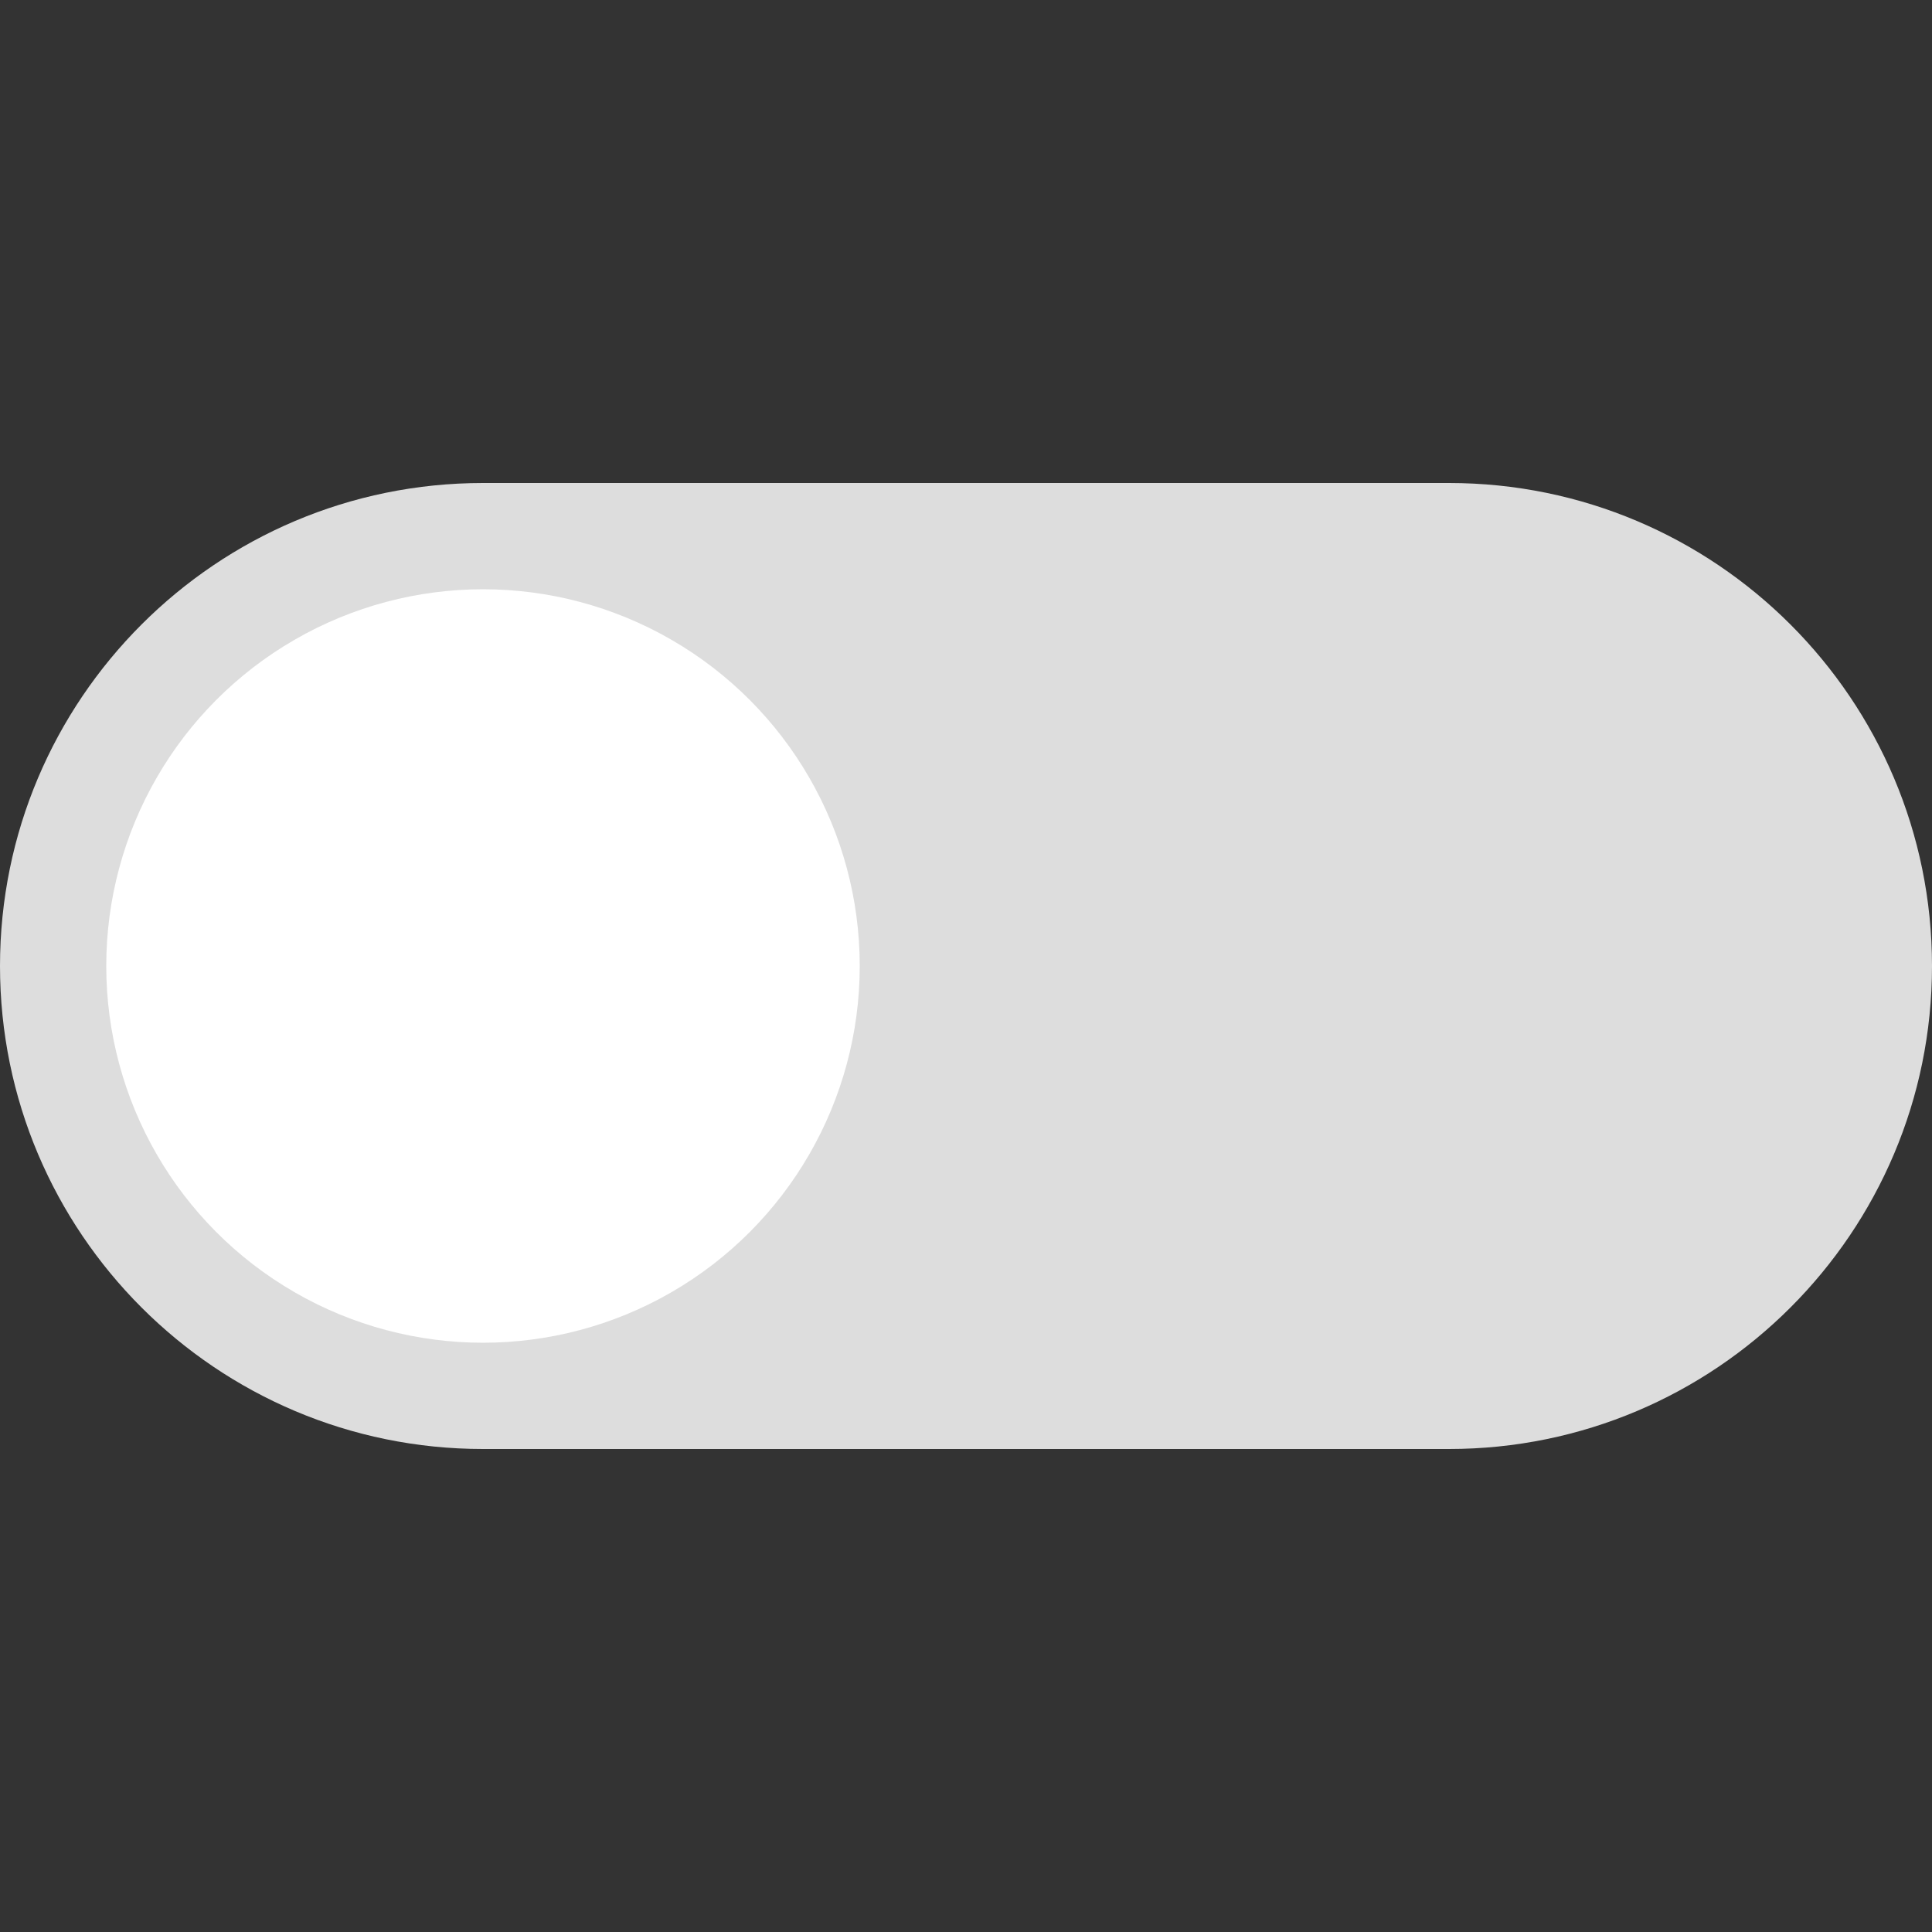 <?xml version="1.0" encoding="utf-8"?>
<!-- Generator: Adobe Illustrator 24.2.0, SVG Export Plug-In . SVG Version: 6.00 Build 0)  -->
<svg version="1.1" id="Layer_1" xmlns="http://www.w3.org/2000/svg" xmlns:xlink="http://www.w3.org/1999/xlink" x="0px" y="0px"
	 viewBox="0 0 100 100" style="enable-background:new 0 0 100 100;" xml:space="preserve">
<rect x="0" y="0" width="100" height="100" fill="#333333" stroke="none"/>
<style type="text/css">
	.st0{fill:#DDDDDD;}
	.st1{fill:#FFFFFF;}
</style>
<g>
	<path class="st0" d="M75,75H25C11.2,75,0,63.8,0,50l0,0c0-13.8,11.2-25,25-25h50c13.8,0,25,11.2,25,25l0,0C100,63.8,88.8,75,75,75z
		"/>
	<circle class="st1" cx="25" cy="50" r="19.5"/>
</g>
</svg>
